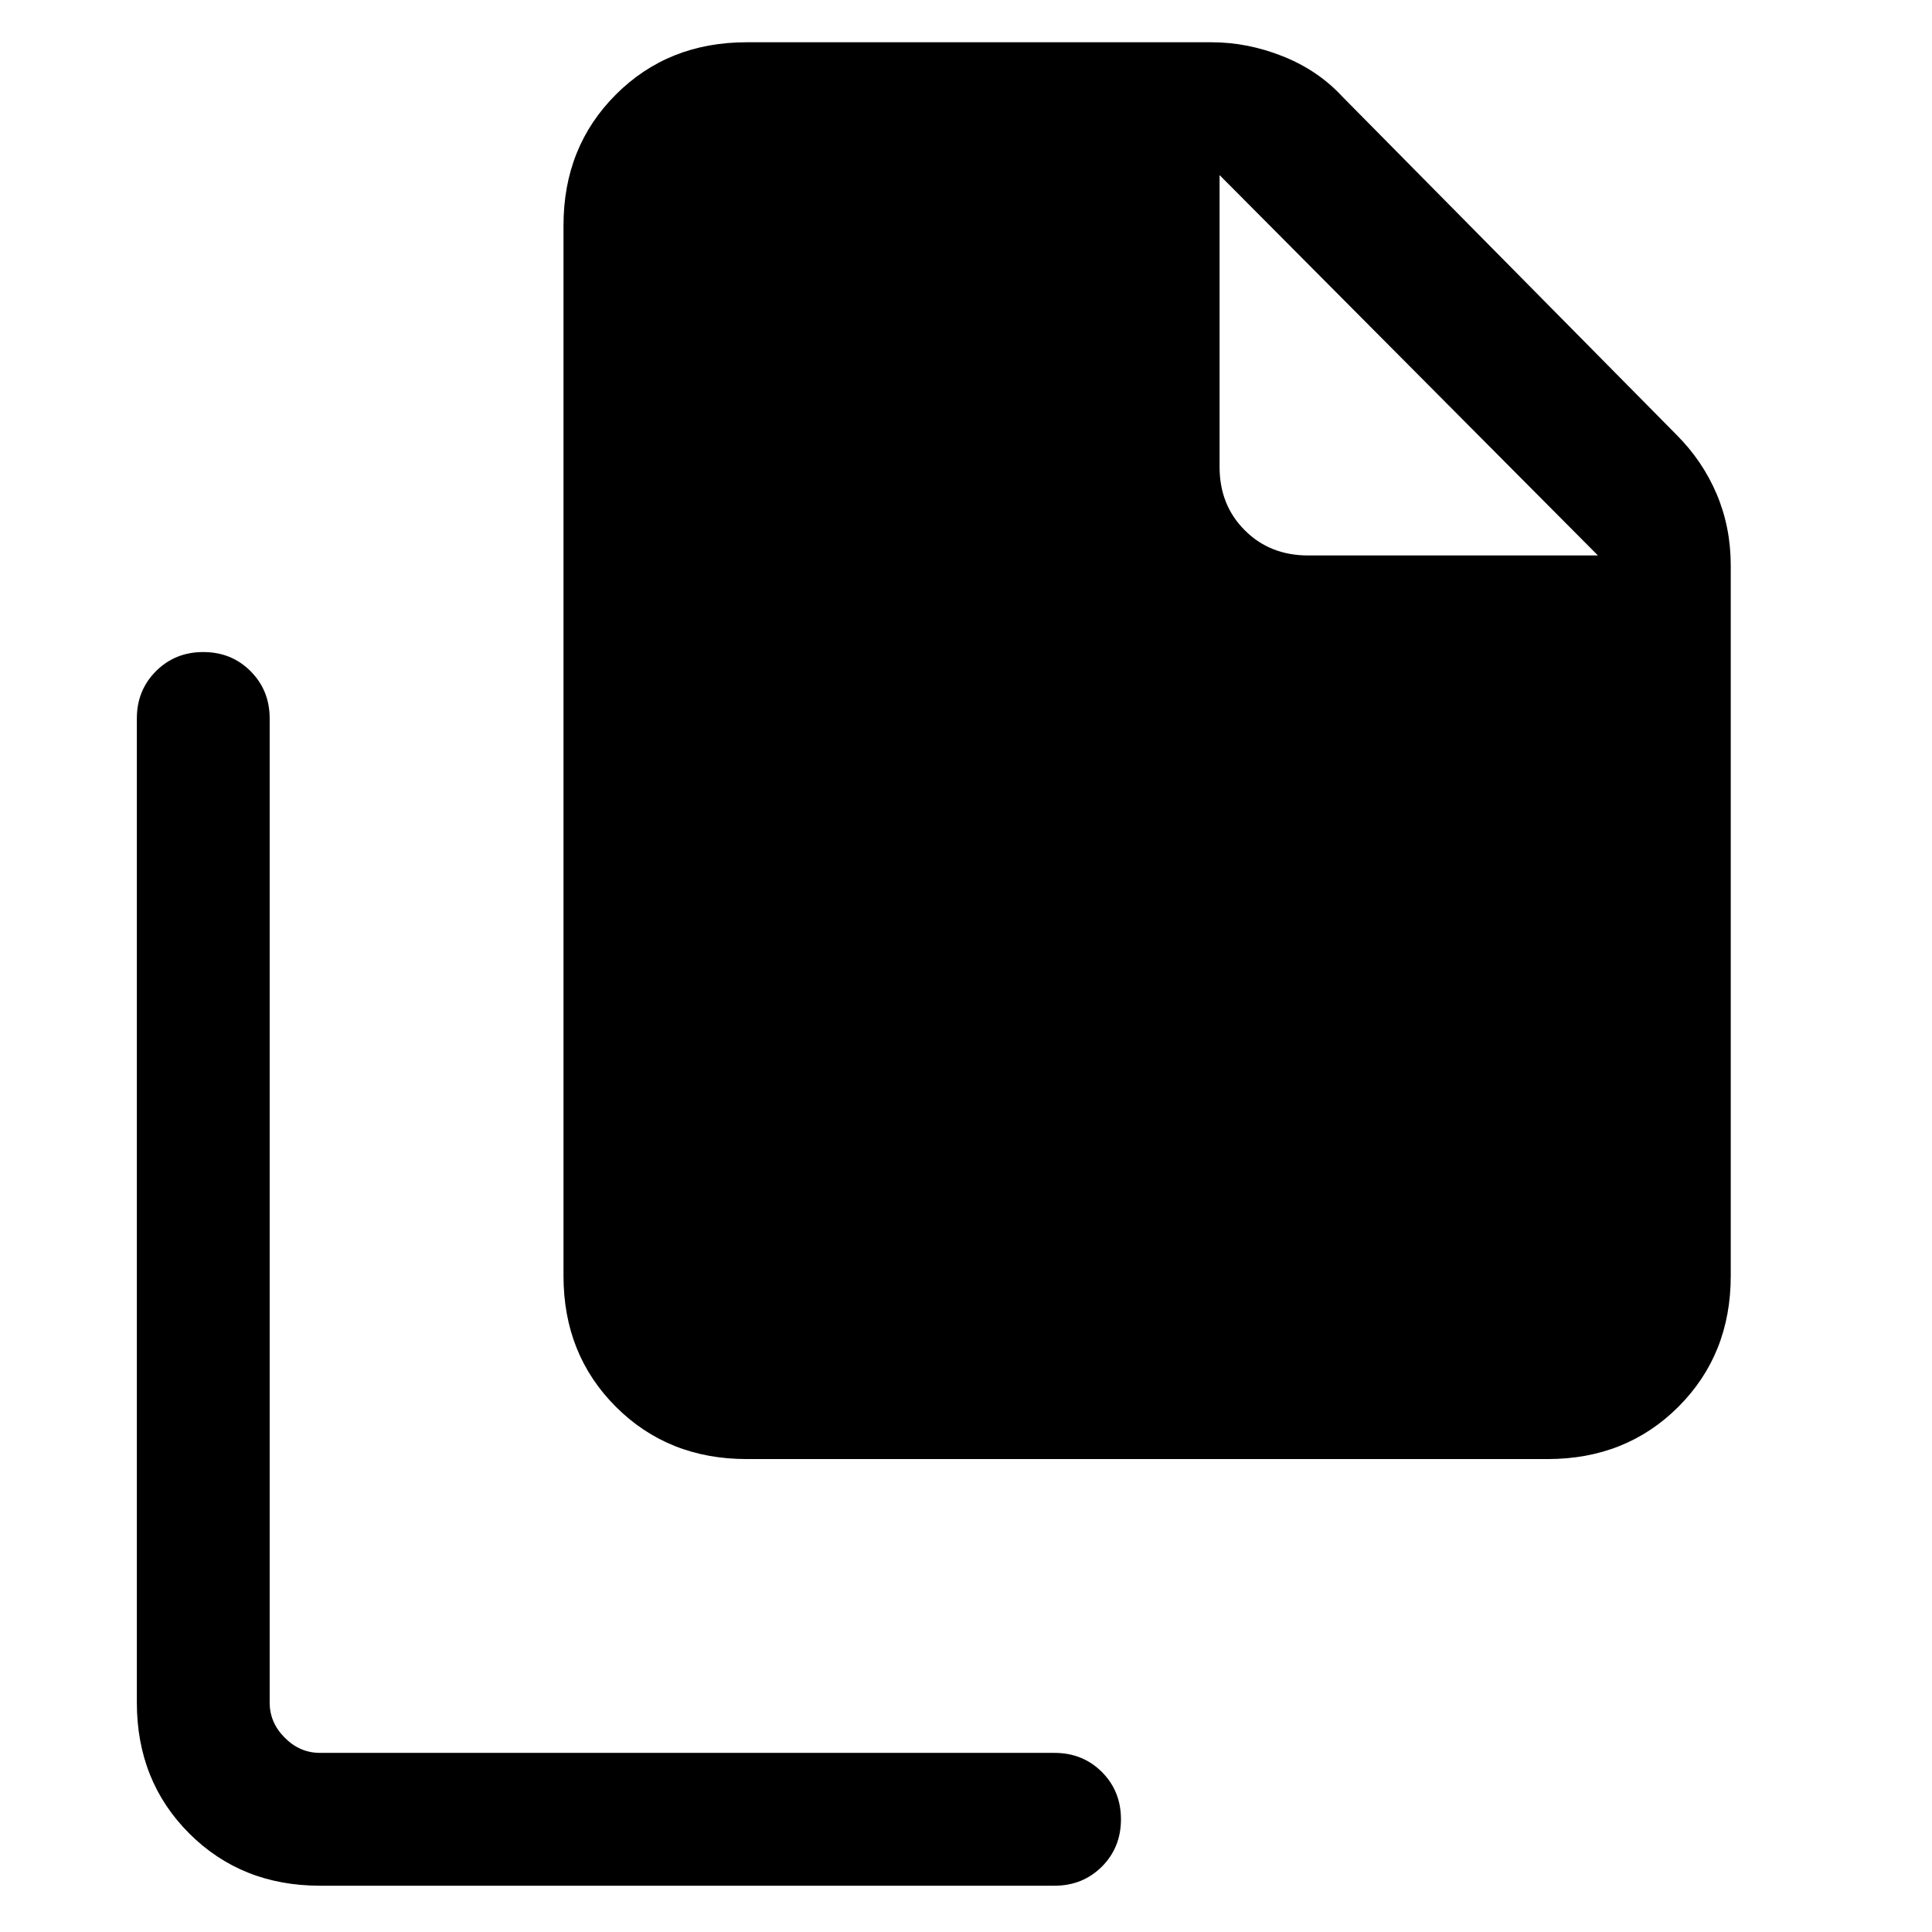 <svg xmlns="http://www.w3.org/2000/svg" height="24" width="24"><path d="M19.225 18.125h-9.95q-.975 0-1.625-.65T7 15.85V2.8q0-.975.65-1.625t1.625-.65h5.775q.45 0 .888.175.437.175.737.5l4.15 4.2q.325.325.5.737.175.413.175.888v8.825q0 .975-.65 1.625t-1.625.65Zm-15.25 5.3q-.975 0-1.625-.65T1.7 21.15V8.925q0-.35.238-.588.237-.237.587-.237t.587.237q.238.238.238.588V21.15q0 .25.188.437.187.188.437.188H13.1q.35 0 .588.237.237.238.237.588t-.237.588q-.238.237-.588.237ZM16.25 6.9h3.6l-4.7-4.725V5.8q0 .475.313.787.312.313.787.313Z"/></svg>